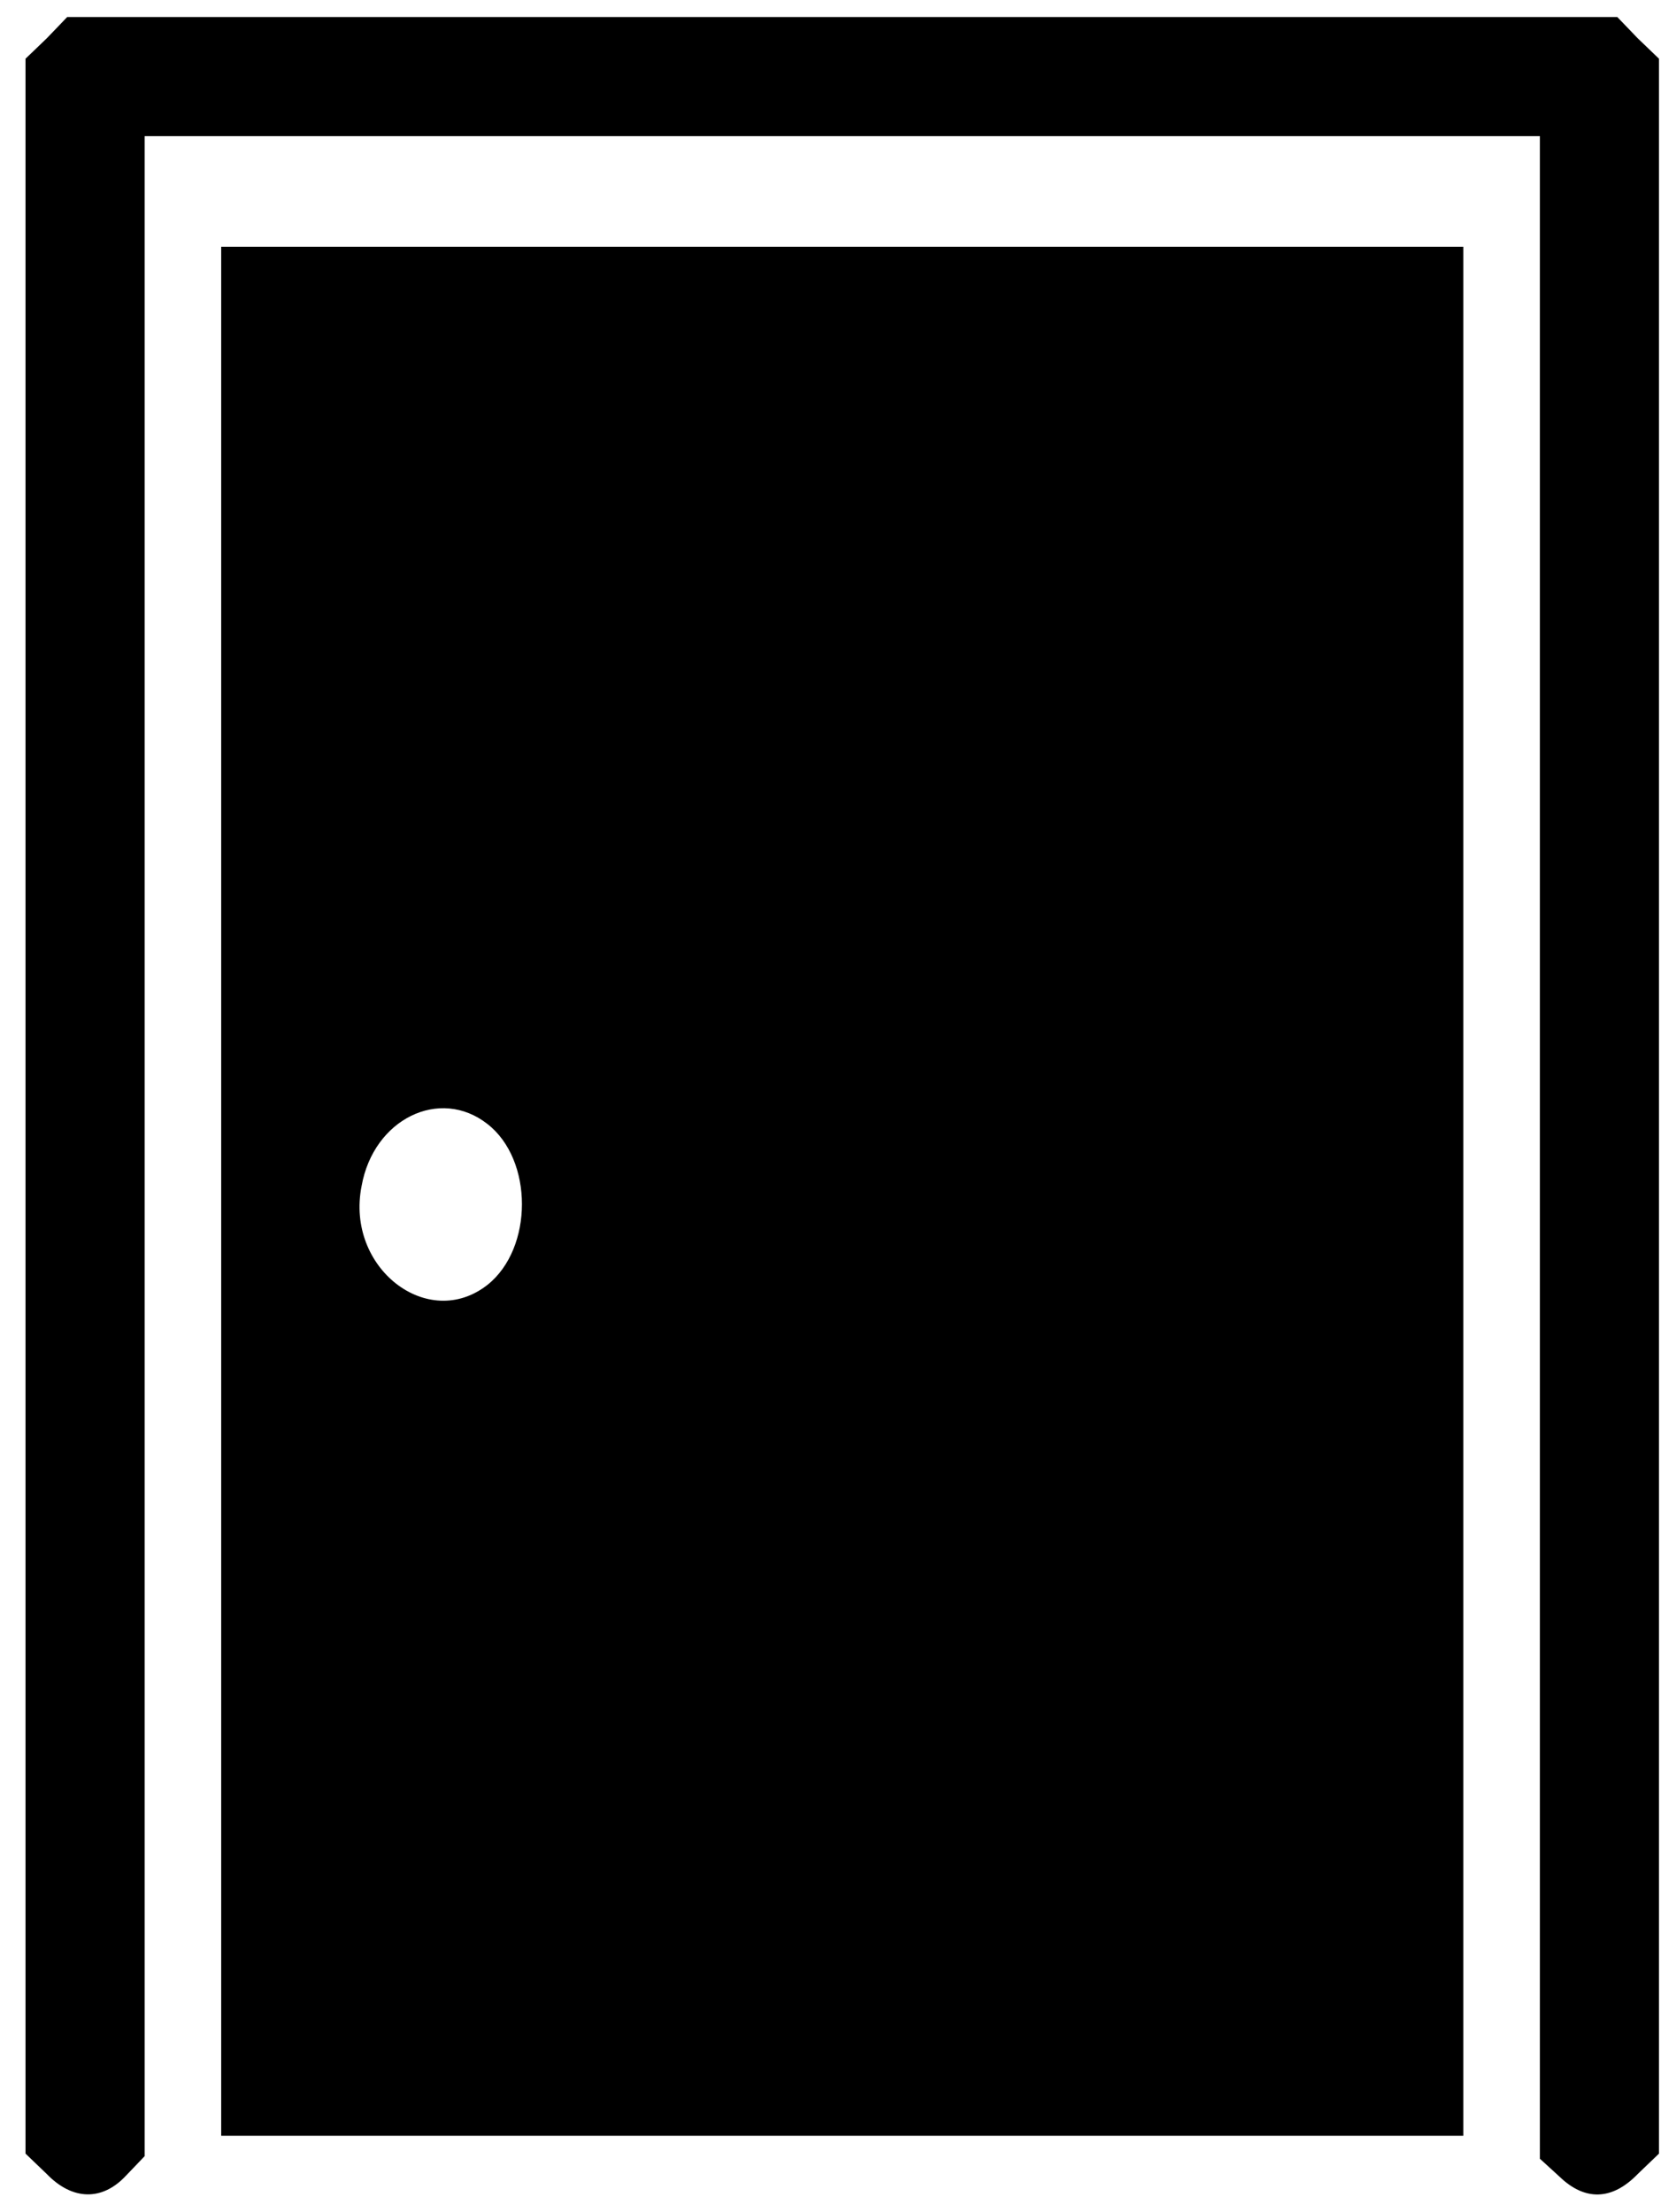 <?xml version="1.0" standalone="no"?>
<!DOCTYPE svg PUBLIC "-//W3C//DTD SVG 20010904//EN"
 "http://www.w3.org/TR/2001/REC-SVG-20010904/DTD/svg10.dtd">
<svg version="1.0" xmlns="http://www.w3.org/2000/svg"
 width="197pt" height="260pt" viewBox="0 0 197 260"
 preserveAspectRatio="xMidYMid meet">
<g transform="translate(0,260) scale(0.1,-0.1)"
fill="#000000" stroke="none">
<path d="M55 2555 l-25 -24 0 -1231 0 -1231 25 -24 c30 -31 65 -32 93 -2 l22
23 0 1187 0 1187 820 0 820 0 0 -1188 0 -1189 23 -21 c30 -29 62 -28 92 3 l25
24 0 1231 0 1231 -25 24 -24 25 -911 0 -911 0 -24 -25z"/>
<path d="M260 1200 l0 -1110 730 0 730 0 0 1110 0 1110 -730 0 -730 0 0 -1110z
m313 79 c54 -42 54 -146 0 -189 -70 -55 -167 20 -148 116 14 79 92 117 148 73z"/>
</g>
</svg>
